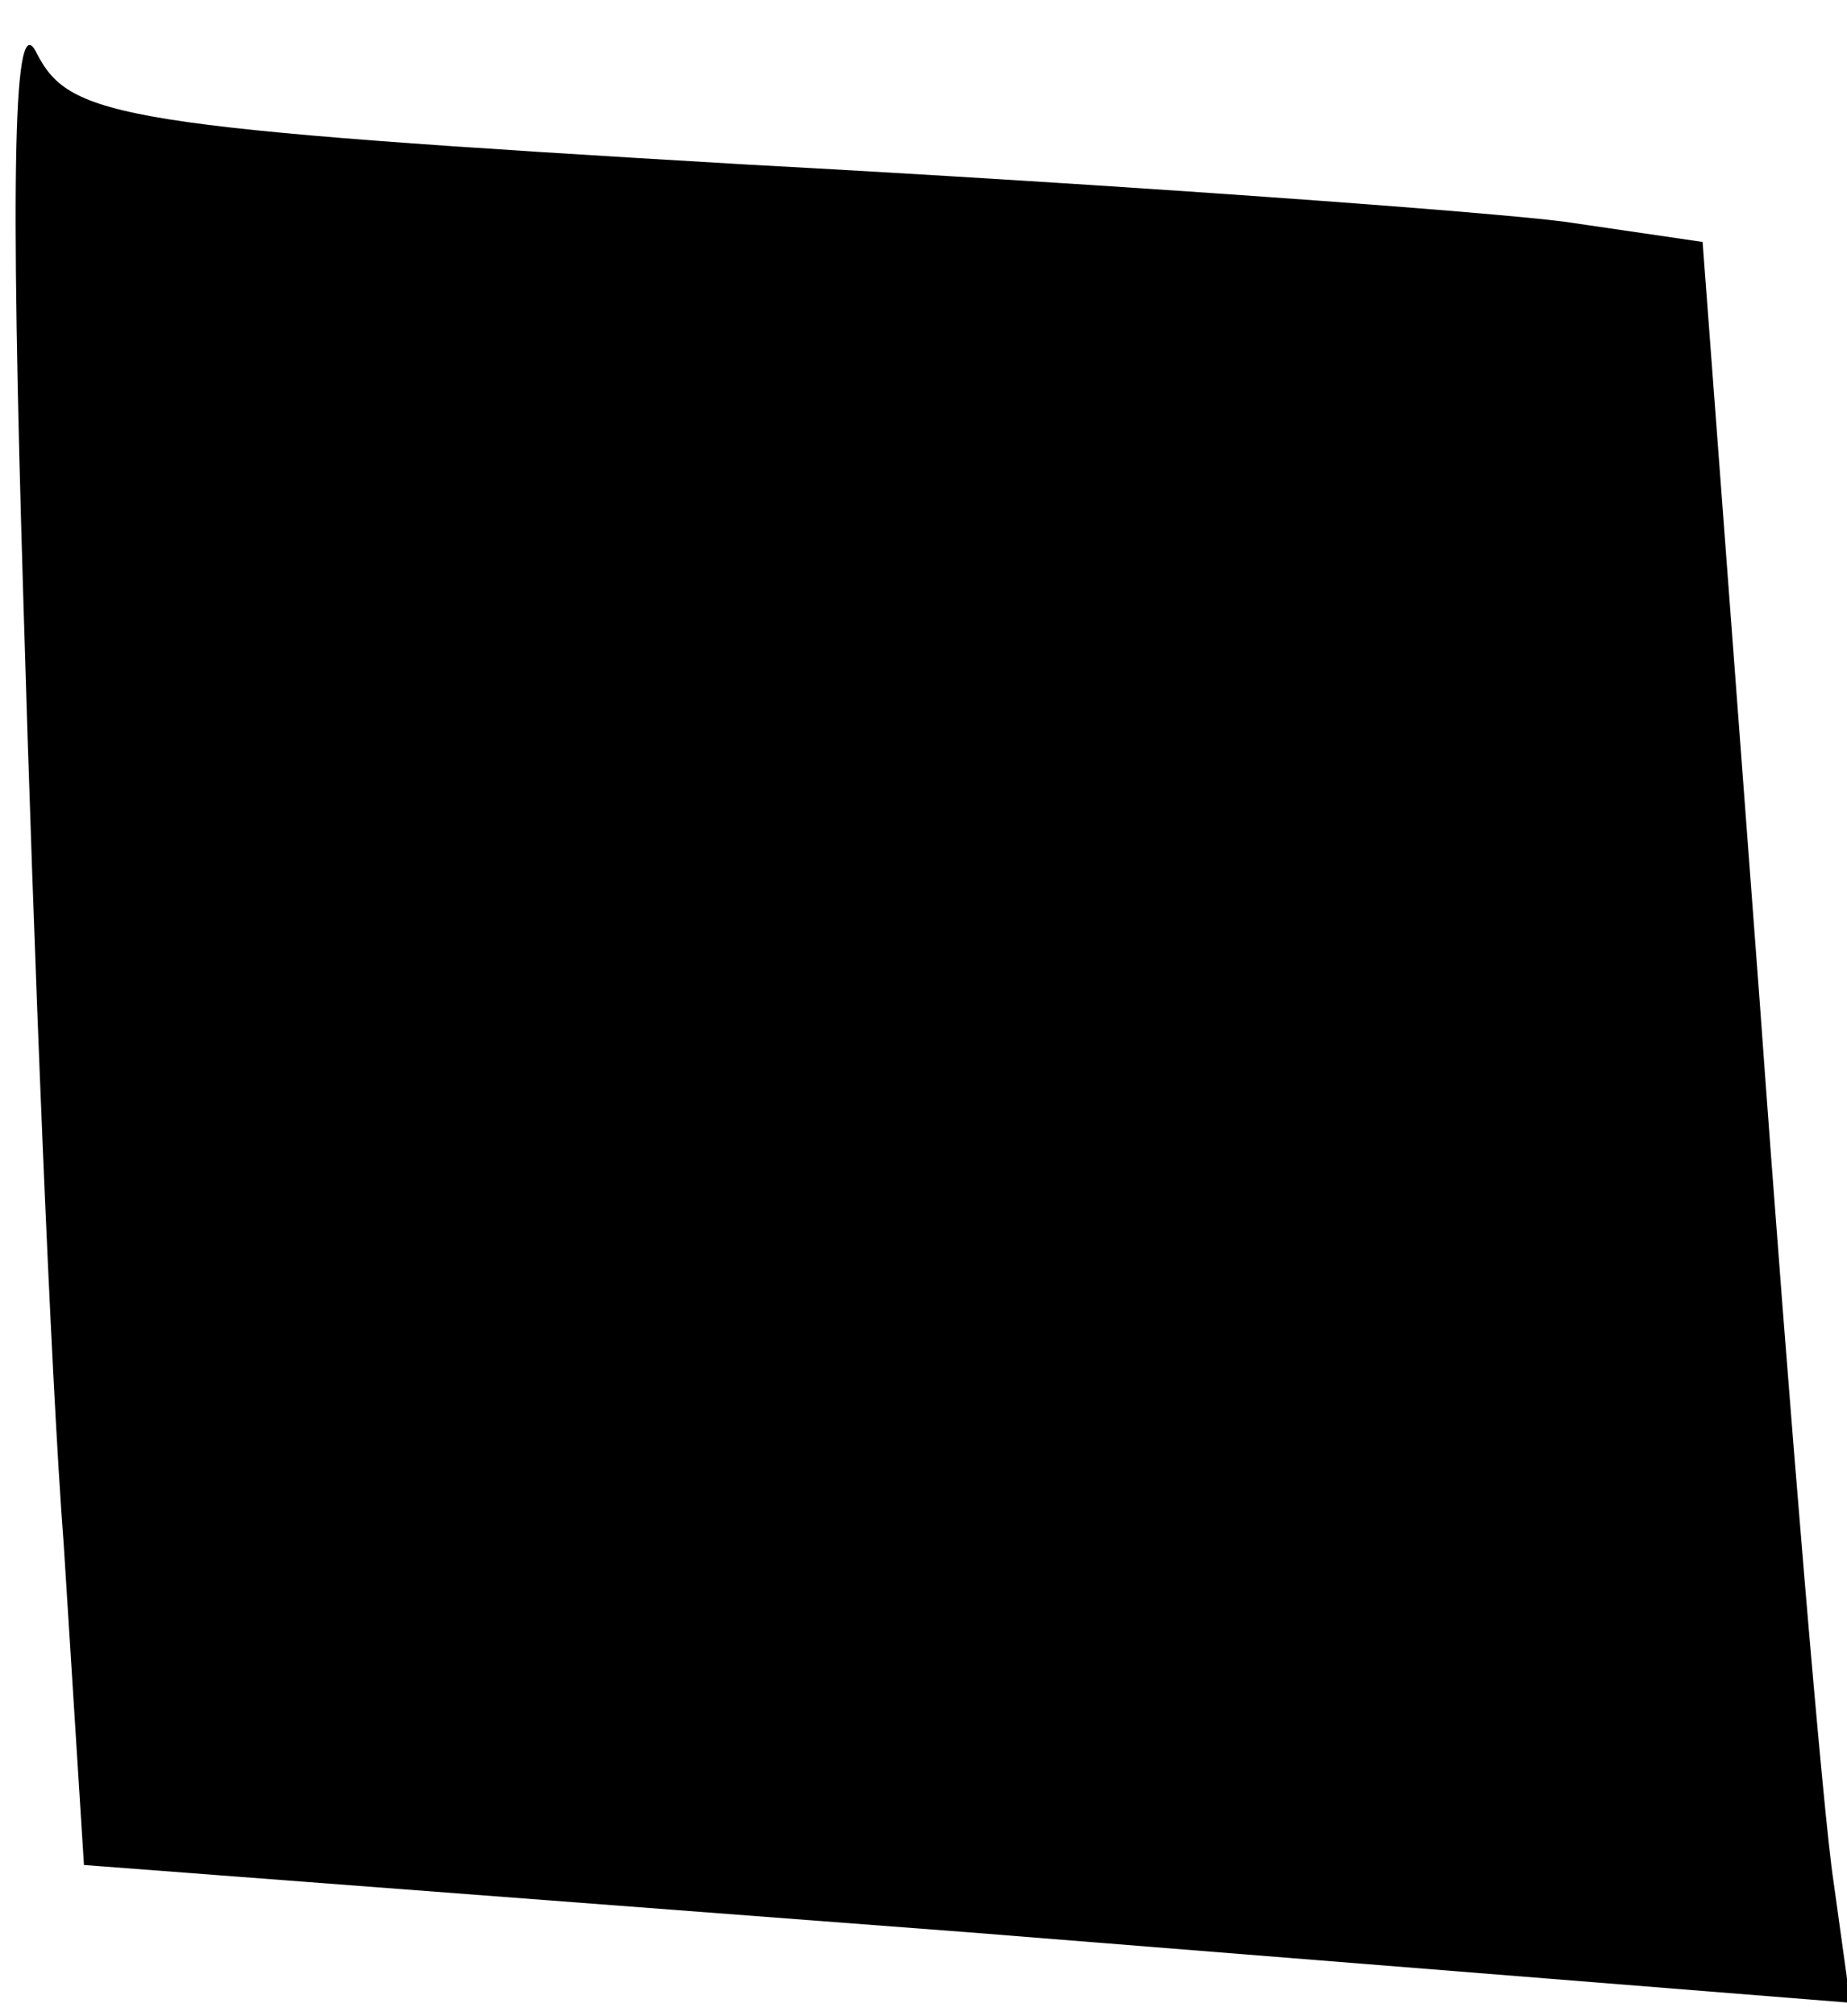 <?xml version="1.0" standalone="no"?>
<!DOCTYPE svg PUBLIC "-//W3C//DTD SVG 20010904//EN"
 "http://www.w3.org/TR/2001/REC-SVG-20010904/DTD/svg10.dtd">
<svg version="1.0" xmlns="http://www.w3.org/2000/svg"
 width="55pt" height="60pt" viewBox="0 0 55 60"
 preserveAspectRatio="xMidYMid meet">
<g transform="translate(0,60) scale(0.1,-0.1)"
fill="#000000" stroke="none">
<path fill="#000000" stroke="none" d="M7 420 c3 -102 8 -228 12 -280 l6 -95
263 -20 263 -21 -5 36 c-3 19 -13 137 -22 262 l-17 226 -41 6 c-23 3 -132 11
-243 17 -188 11 -202 14 -212 33 -7 15 -8 -34 -4 -164z"/>
</g>
</svg>
